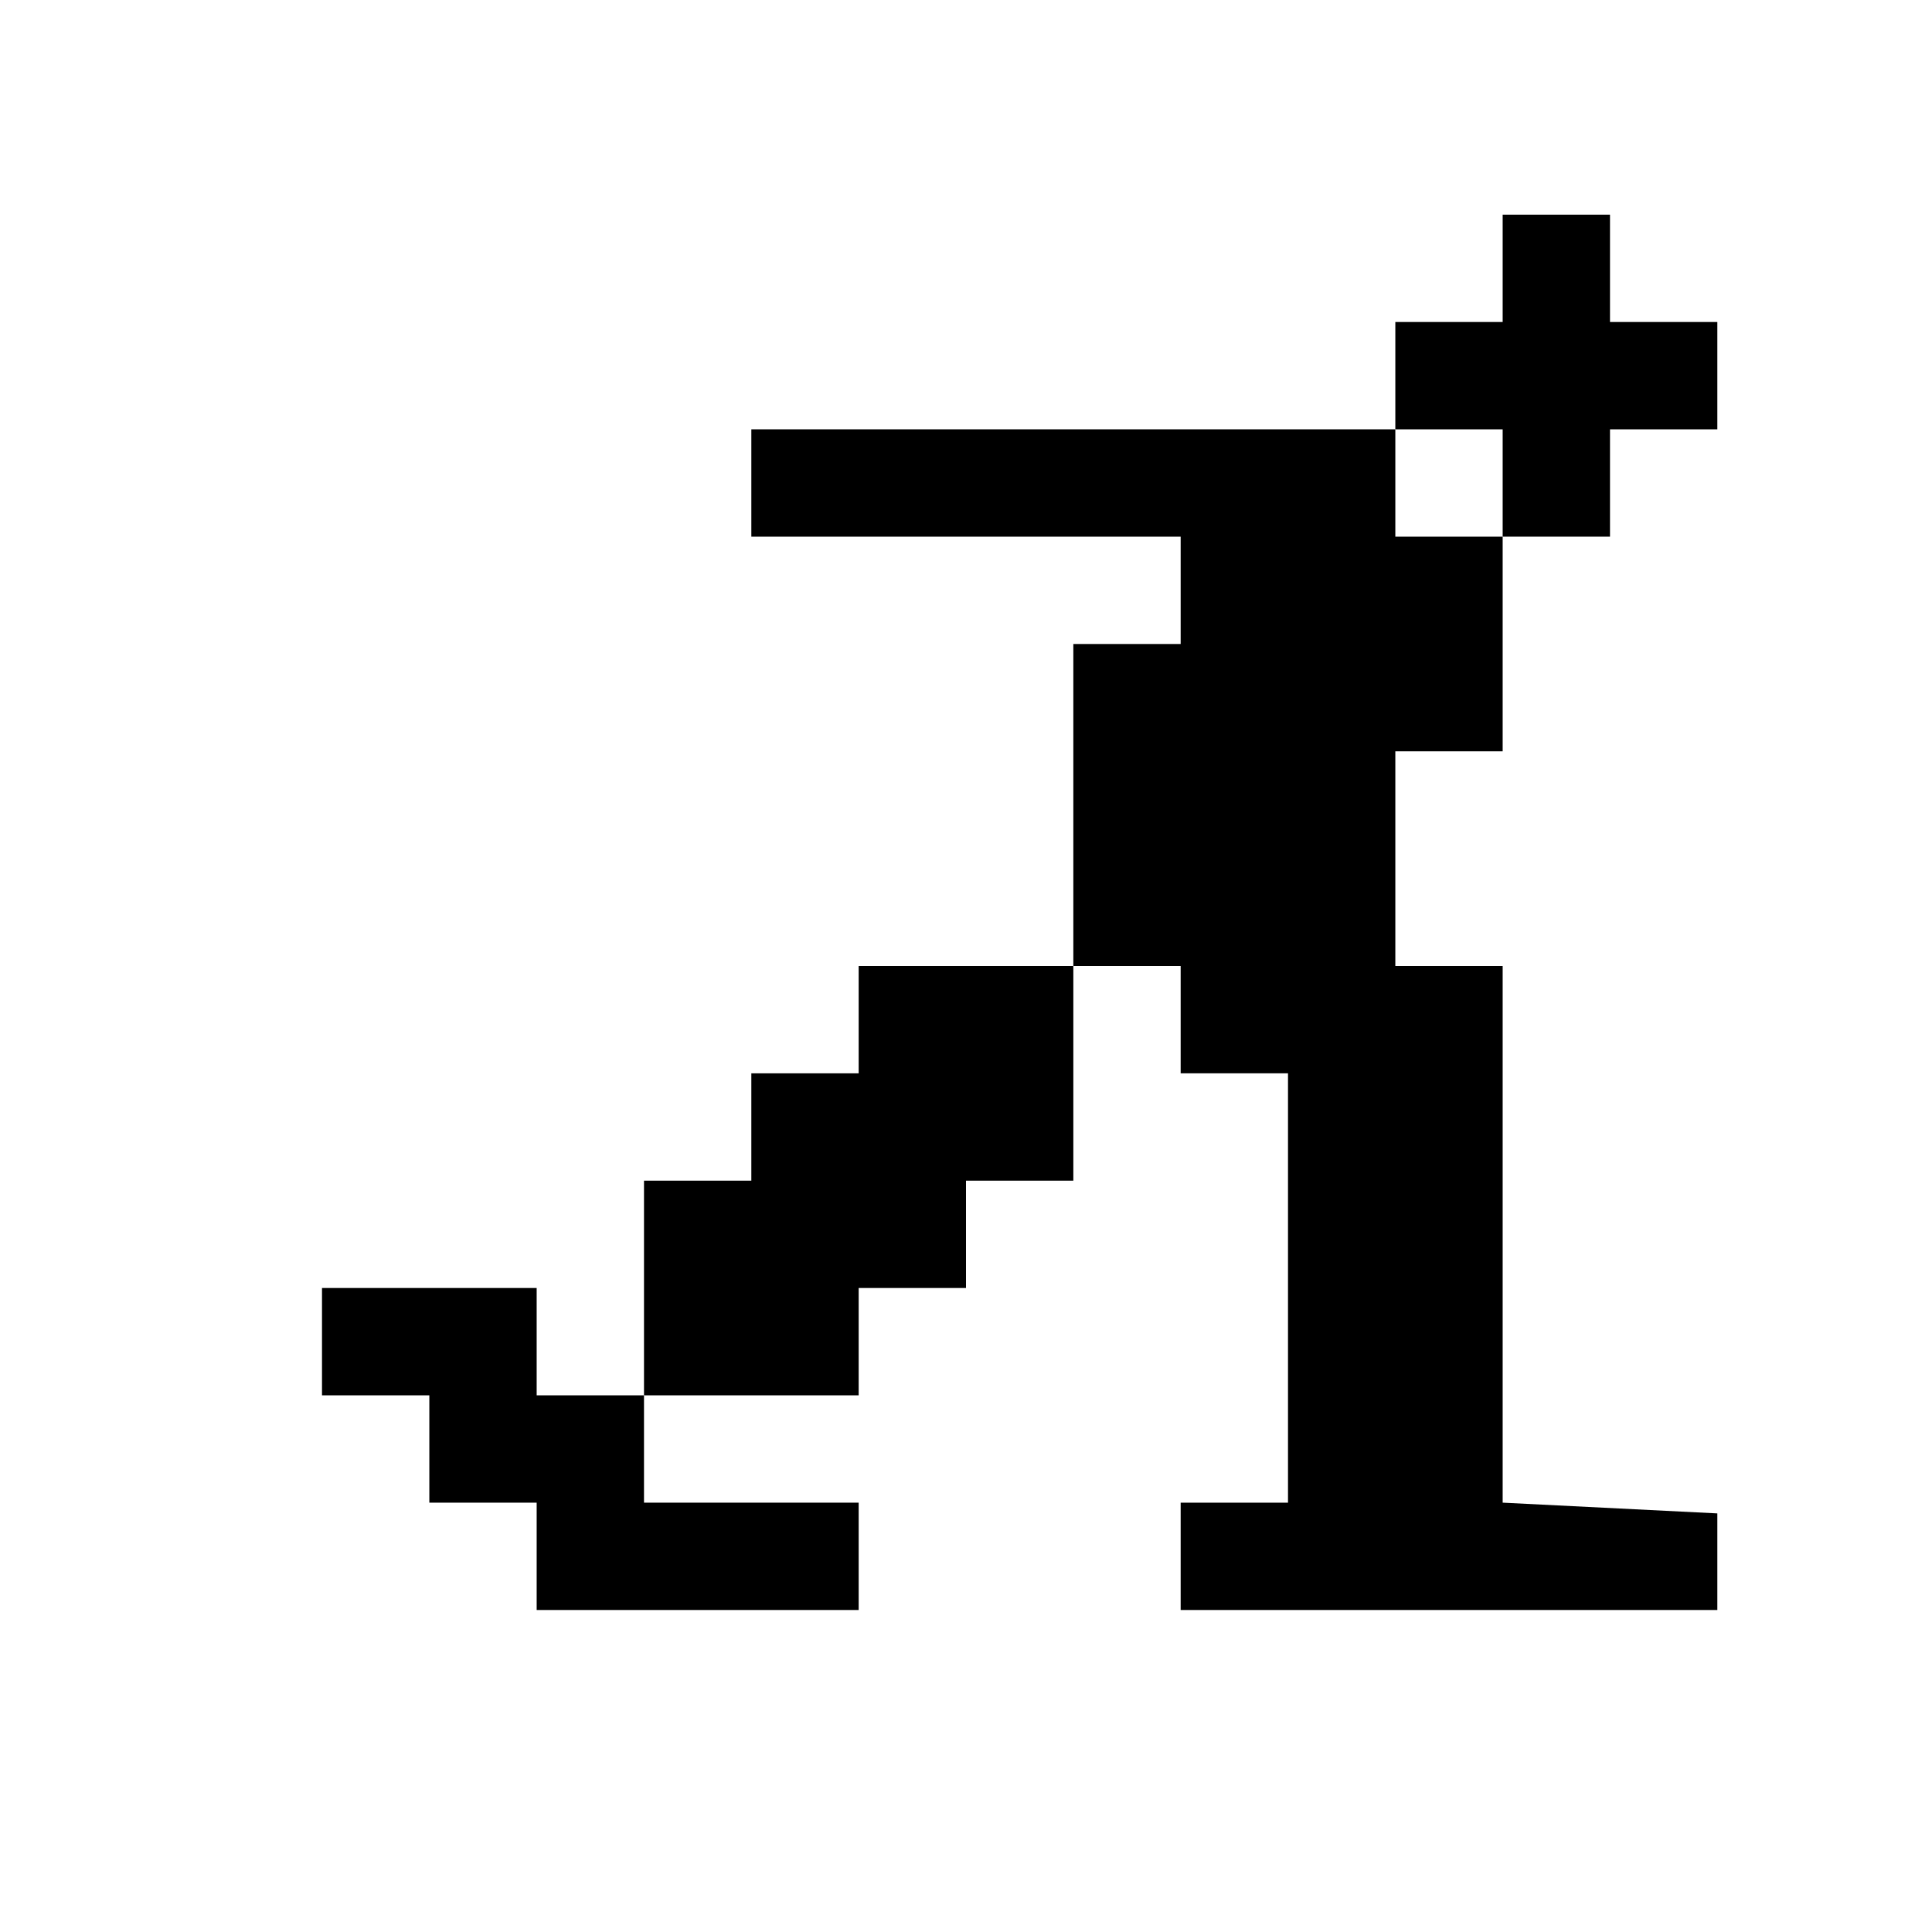 <?xml version="1.0" encoding="utf-8"?>
<!-- Generator: Adobe Illustrator 21.1.0, SVG Export Plug-In . SVG Version: 6.00 Build 0)  -->
<svg version="1.1" id="Layer_1" xmlns="http://www.w3.org/2000/svg" xmlns:xlink="http://www.w3.org/1999/xlink" x="0px" y="0px"
	 width="18px" height="18px" viewBox="0 0 18 18" enable-background="new 0 0 18 18" xml:space="preserve">
<polygon points="5,12 3,12 3,13 4,13 4,14 5,14 5,15 8,15 8,14 6,14 6,13 5,13 "/>
<polygon points="13,7 14,7 14,5 13,5 13,4 7,4 7,5 11,5 11,6 10,6 10,8 10,9 11,9 11,10 12,10 12,14 11,14 11,15 16,15 16,14.1 
	14,14 14,9 13,9 "/>
<polygon points="9,9 8,9 8,10 7,10 7,11 6,11 6,13 8,13 8,12 9,12 9,11 10,11 10,10 10,9 "/>
<polygon points="14,5 15,5 15,4 16,4 16,3 15,3 15,2 14,2 14,3 13,3 13,4 14,4 "/>
</svg>
